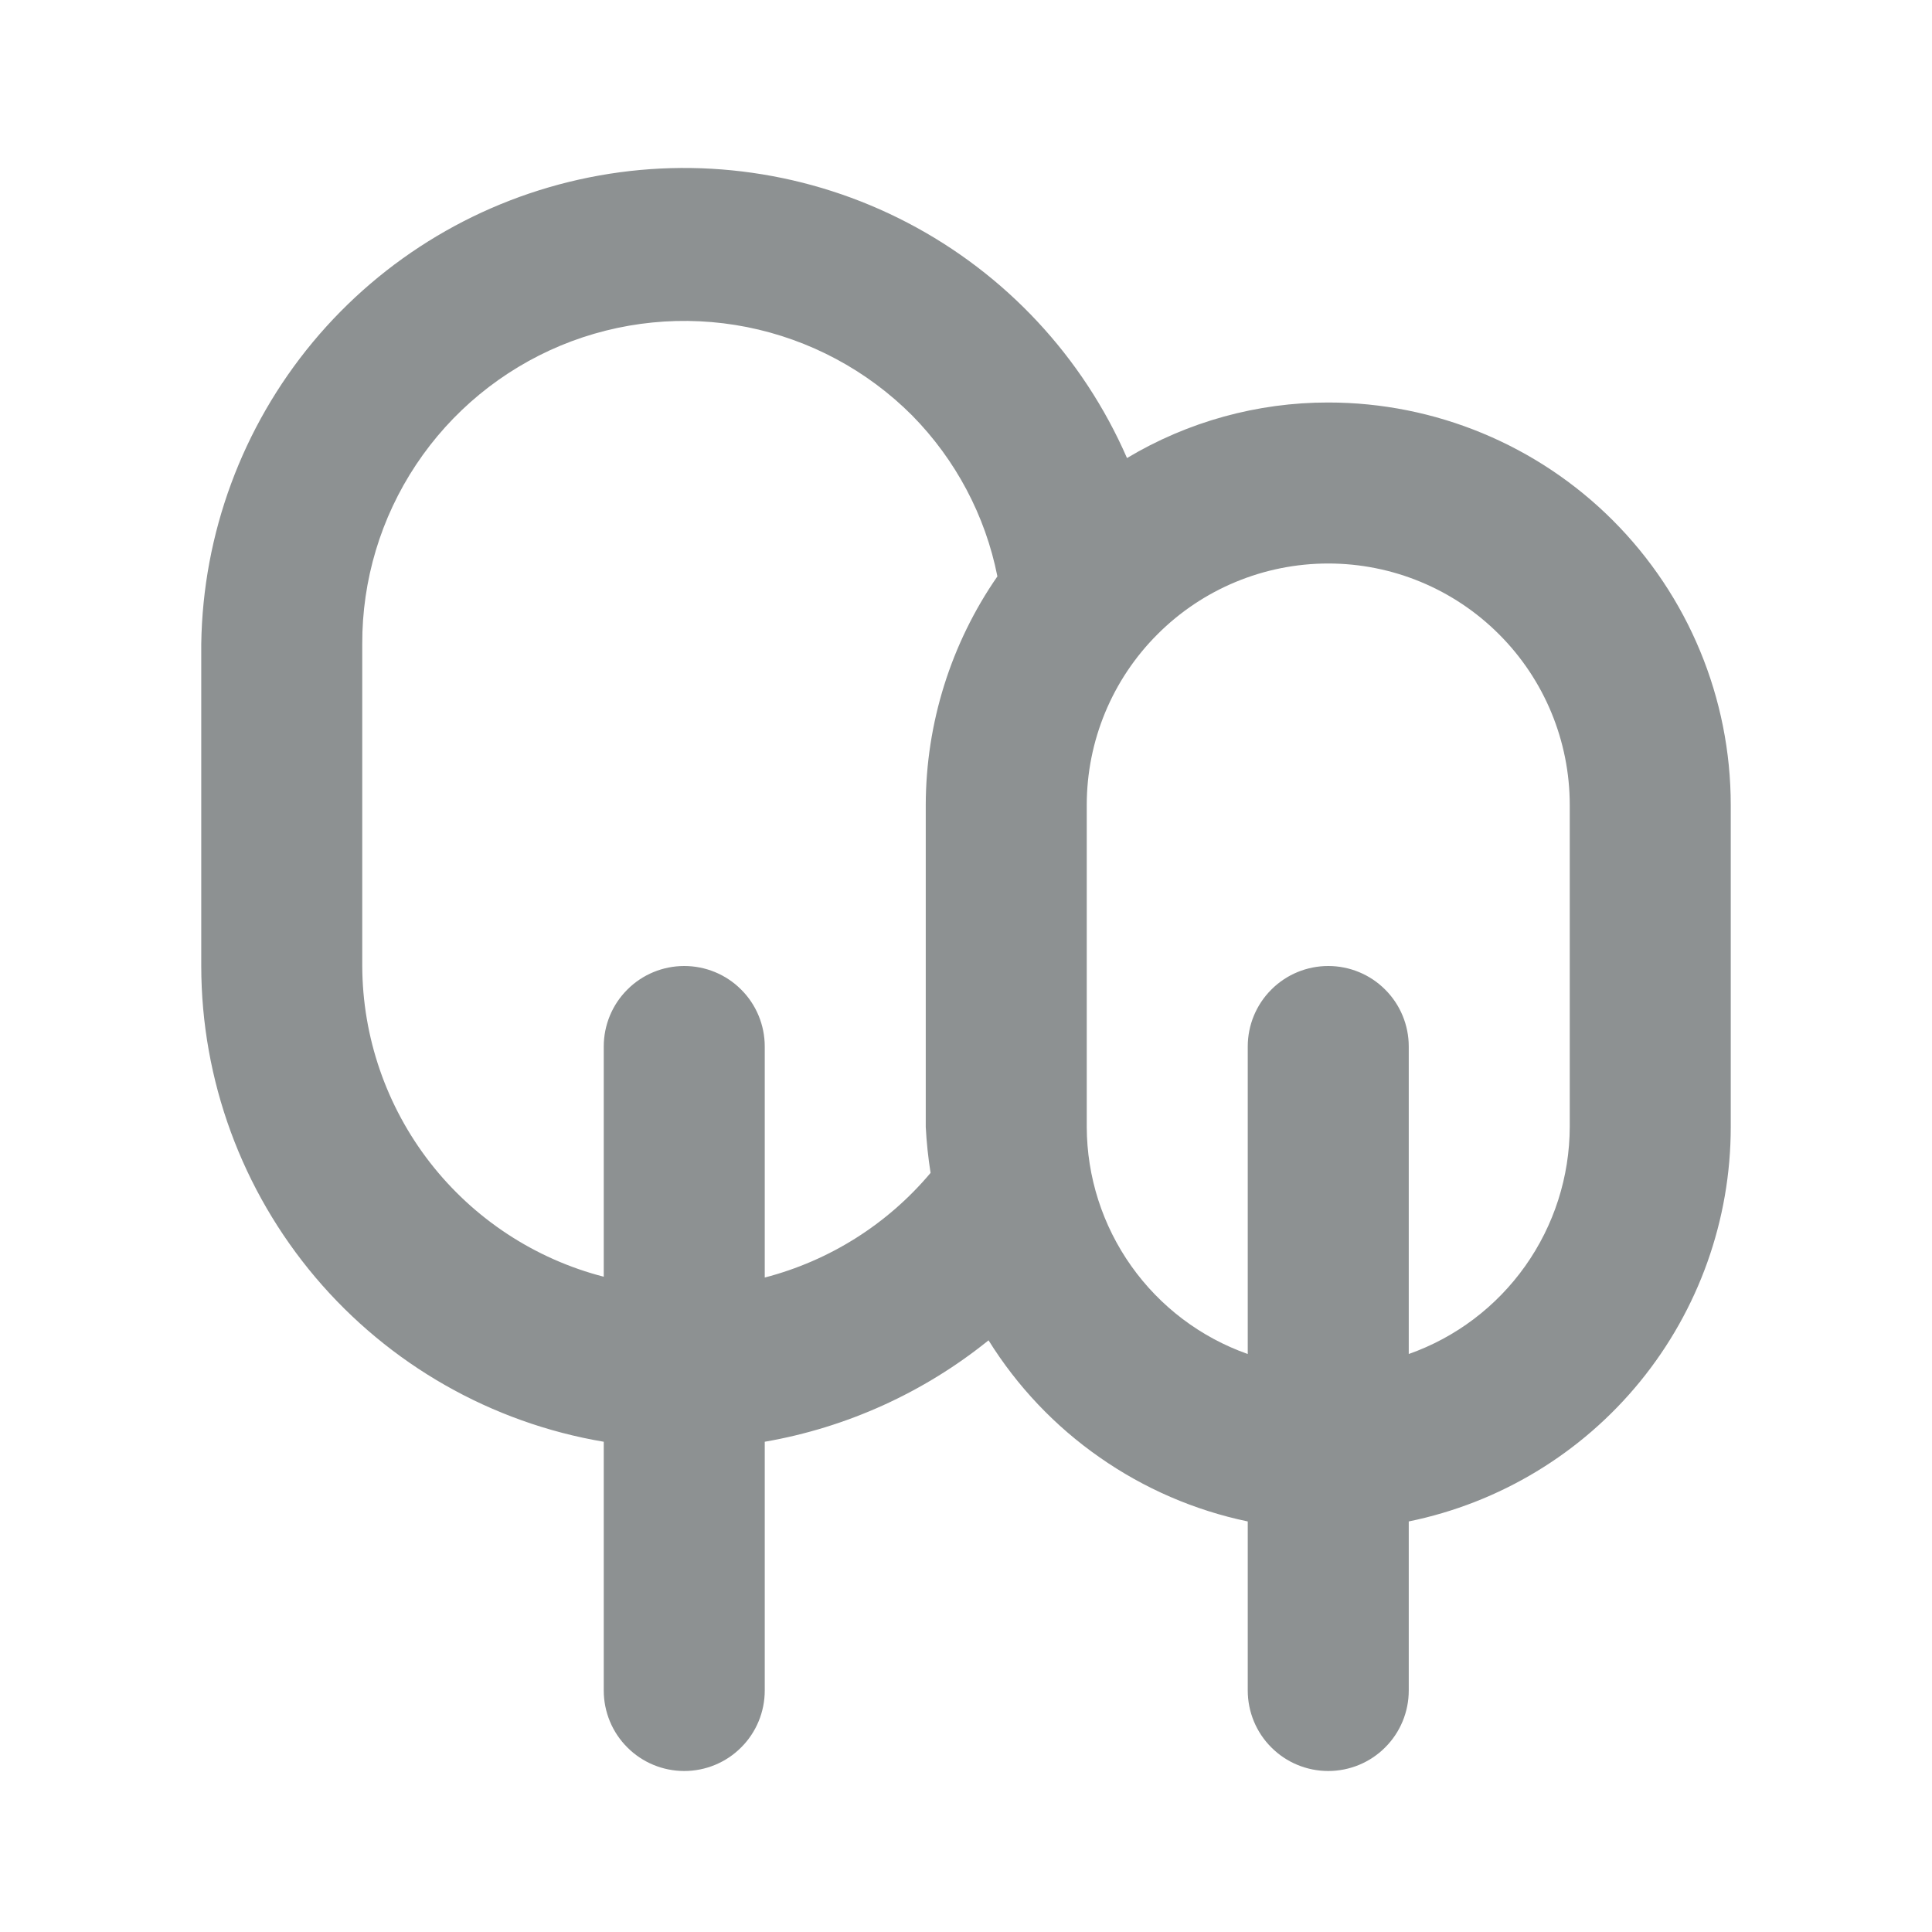 <svg width="24" height="24" viewBox="0 0 24 24" fill="none" xmlns="http://www.w3.org/2000/svg">
<path d="M16.5 5C15.62 4.999 14.755 5.238 14 5.69C13.452 4.433 12.49 3.401 11.274 2.767C10.059 2.133 8.662 1.934 7.318 2.204C5.973 2.474 4.762 3.196 3.885 4.251C3.009 5.306 2.52 6.629 2.5 8V12C2.501 13.417 3.004 14.787 3.919 15.869C4.835 16.951 6.103 17.674 7.5 17.91V21C7.5 21.265 7.605 21.52 7.793 21.707C7.98 21.895 8.235 22 8.5 22C8.765 22 9.02 21.895 9.207 21.707C9.395 21.52 9.5 21.265 9.5 21V17.91C10.519 17.733 11.476 17.299 12.28 16.65C12.637 17.223 13.106 17.718 13.66 18.104C14.213 18.491 14.839 18.762 15.5 18.9V21C15.5 21.265 15.605 21.52 15.793 21.707C15.98 21.895 16.235 22 16.5 22C16.765 22 17.02 21.895 17.207 21.707C17.395 21.52 17.5 21.265 17.5 21V18.9C18.629 18.669 19.644 18.056 20.373 17.163C21.102 16.27 21.5 15.153 21.5 14V10C21.5 8.674 20.973 7.402 20.035 6.464C19.098 5.527 17.826 5 16.5 5ZM11.5 10V14C11.51 14.191 11.53 14.381 11.56 14.57C11.025 15.207 10.305 15.661 9.5 15.87V13C9.5 12.735 9.395 12.48 9.207 12.293C9.02 12.105 8.765 12 8.5 12C8.235 12 7.98 12.105 7.793 12.293C7.605 12.48 7.5 12.735 7.5 13V15.86C6.644 15.639 5.885 15.14 5.342 14.442C4.799 13.743 4.503 12.884 4.5 12V8C4.497 7.208 4.73 6.432 5.169 5.772C5.608 5.112 6.232 4.598 6.964 4.293C7.696 3.989 8.502 3.909 9.279 4.063C10.056 4.218 10.77 4.599 11.33 5.16C11.871 5.709 12.24 6.404 12.39 7.16C11.812 7.994 11.502 8.985 11.5 10ZM19.5 14C19.498 14.619 19.305 15.222 18.947 15.727C18.589 16.232 18.084 16.614 17.5 16.82V13C17.5 12.735 17.395 12.48 17.207 12.293C17.02 12.105 16.765 12 16.5 12C16.235 12 15.98 12.105 15.793 12.293C15.605 12.48 15.5 12.735 15.5 13V16.82C14.916 16.614 14.411 16.232 14.053 15.727C13.695 15.222 13.502 14.619 13.5 14V10C13.5 9.204 13.816 8.441 14.379 7.879C14.941 7.316 15.704 7 16.5 7C17.296 7 18.059 7.316 18.621 7.879C19.184 8.441 19.5 9.204 19.5 10V14Z" fill="#8D9192"/>
</svg>
